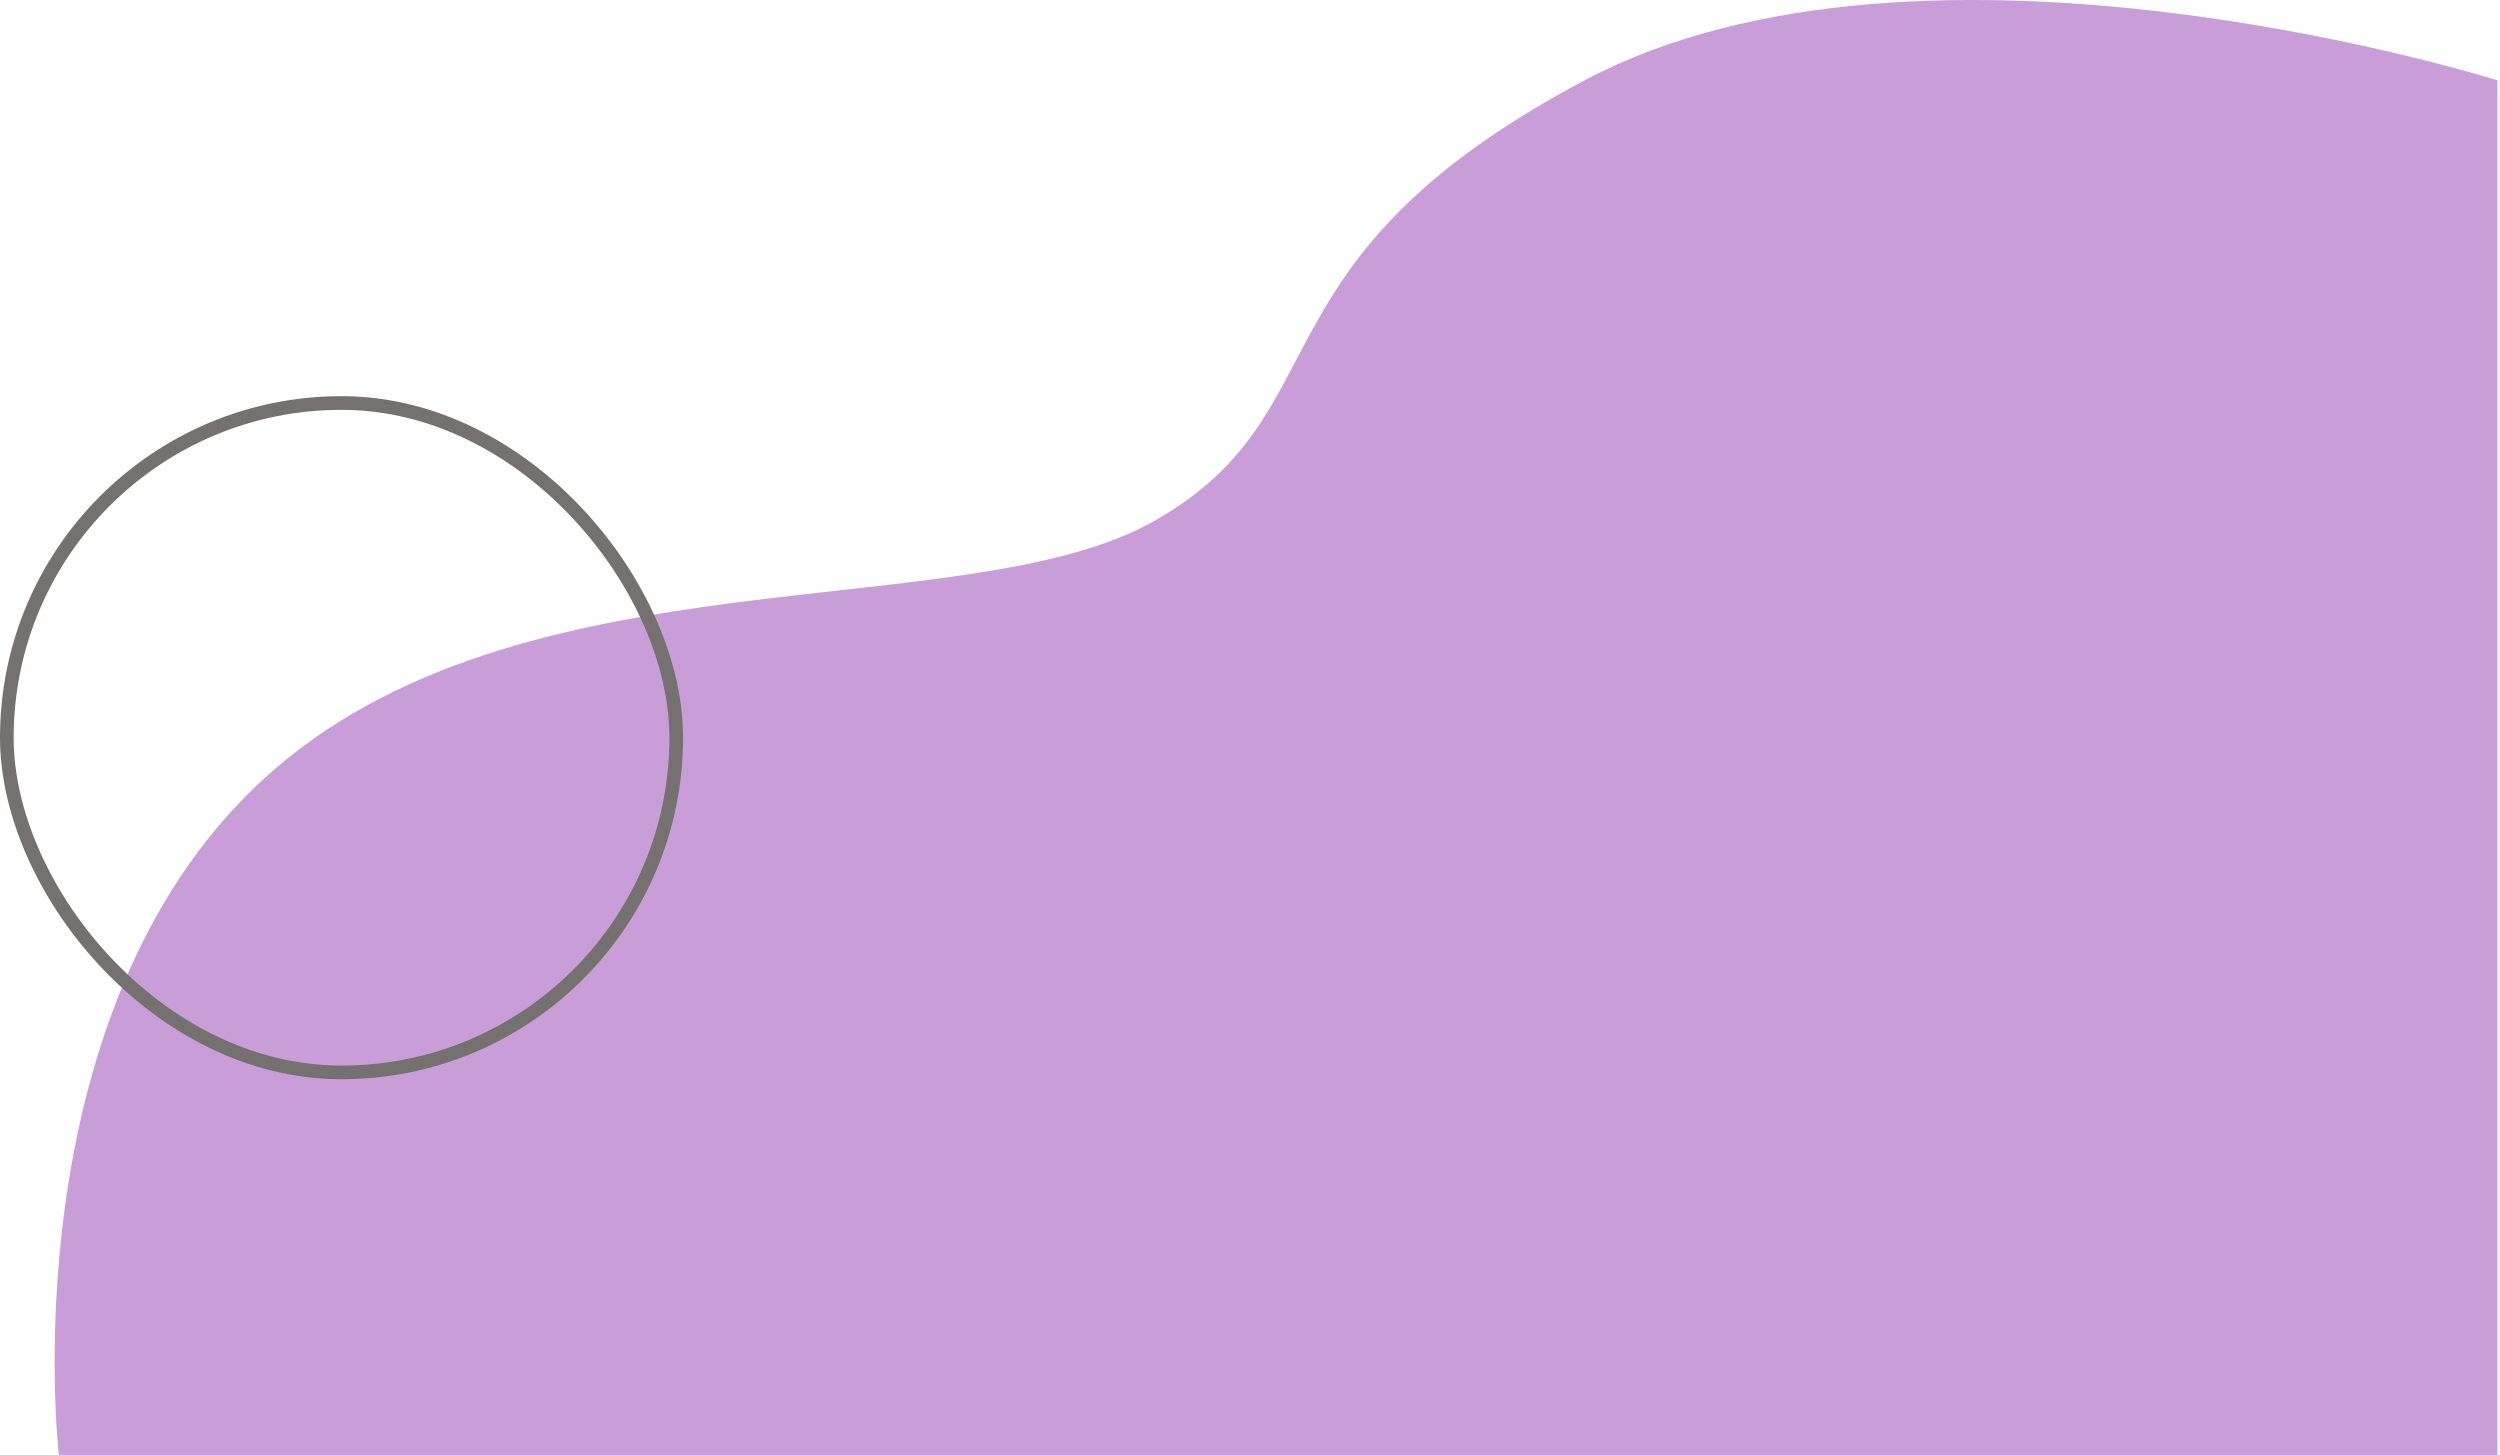 <svg width="366" height="213" viewBox="0 0 366 213" fill="none" xmlns="http://www.w3.org/2000/svg">
<path d="M365.615 11.762C365.615 11.762 281.841 -14.703 231.976 11.762C182.111 38.228 197.07 60.199 169.146 76.178C141.221 92.158 75.883 79.758 38.499 114.129C1.115 148.5 8.615 213 8.615 213H365.615V11.762Z" fill="#C99ED8"/>
<rect x="1" y="59" width="98" height="98" rx="49" stroke="#757171" stroke-width="2"/>
</svg>
